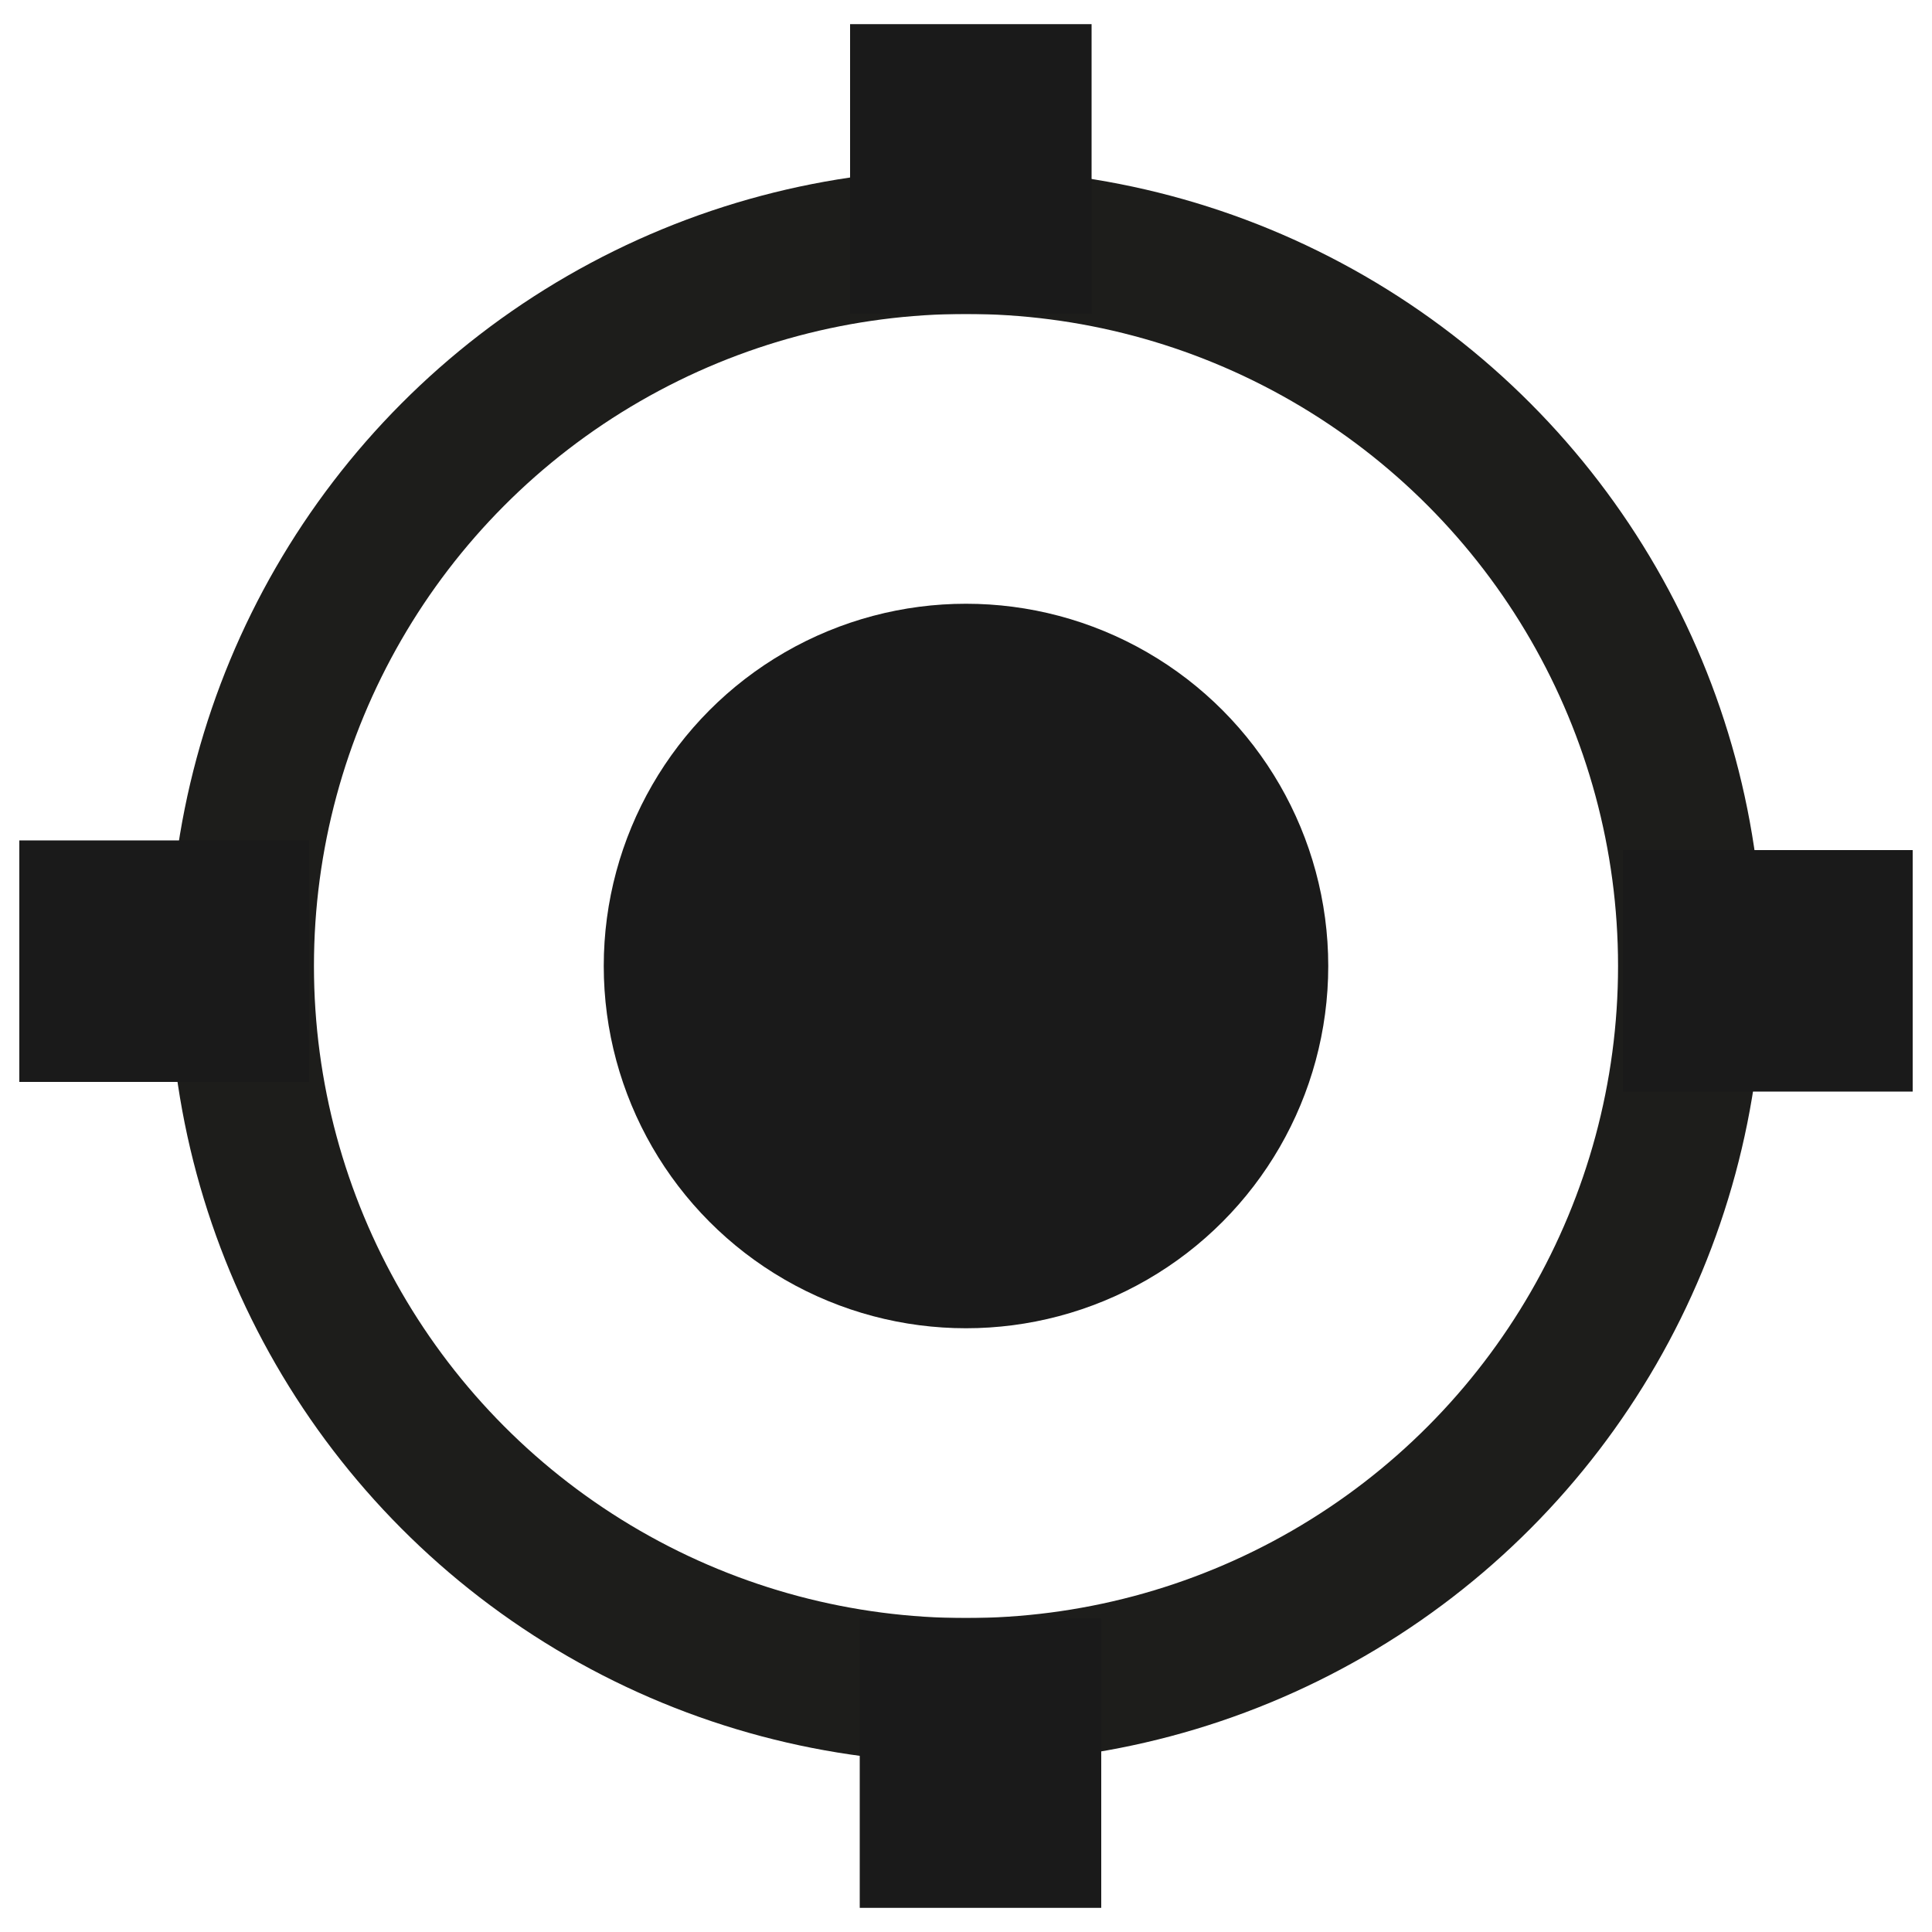 <?xml version="1.0" encoding="utf-8"?>
<!-- Generator: Adobe Illustrator 26.0.0, SVG Export Plug-In . SVG Version: 6.00 Build 0)  -->
<svg version="1.1" id="Слой_1" xmlns="http://www.w3.org/2000/svg" xmlns:xlink="http://www.w3.org/1999/xlink" x="0px" y="0px"
	 viewBox="0 0 200 200" style="enable-background:new 0 0 200 200;" xml:space="preserve">
<style type="text/css">
	.st0{fill:none;stroke:#1D1D1B;stroke-width:15;stroke-linecap:round;stroke-miterlimit:10;}
	.st1{fill:#1A1A1A;}
</style>
<circle class="st0" cx="100" cy="100" r="75"/>
<circle class="st1" cx="100" cy="100" r="37.5"/>
<rect x="88" y="2.5" class="st1" width="25" height="30"/>
<rect x="168" y="88" class="st1" width="30" height="25"/>
<rect x="2" y="87" class="st1" width="30" height="25"/>
<rect x="89" y="167.5" class="st1" width="25" height="30"/>
</svg>

